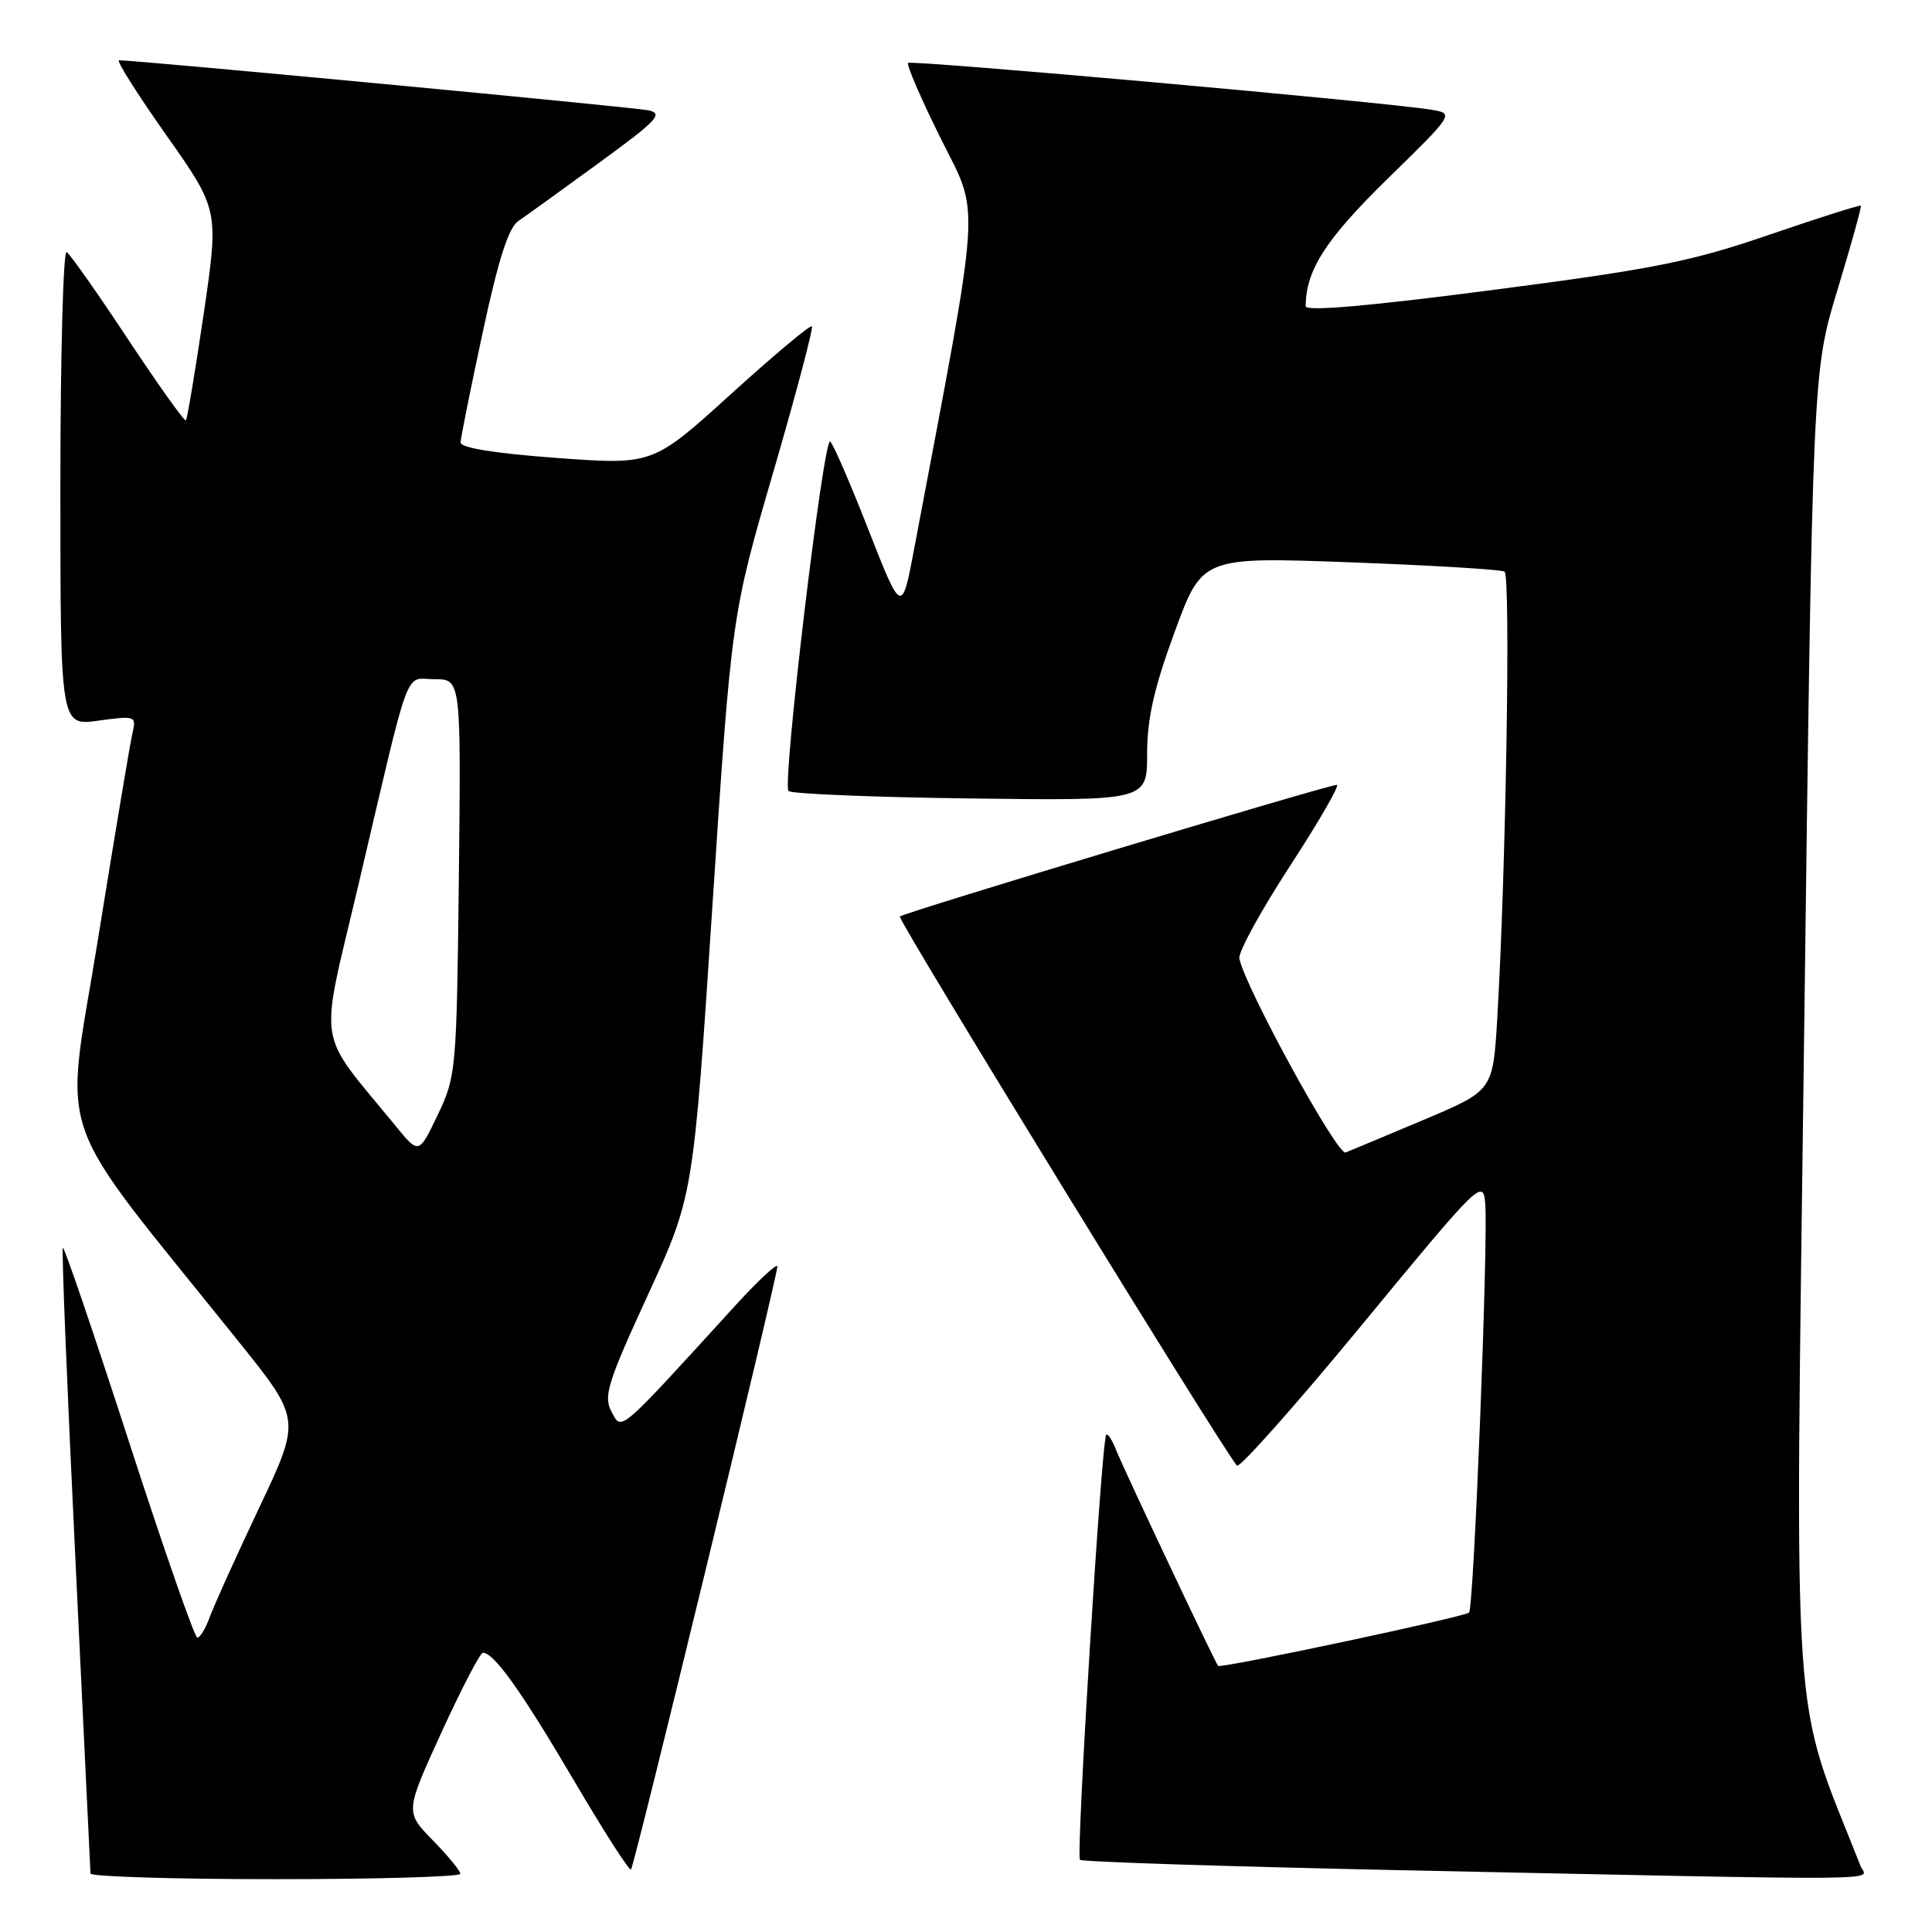 <?xml version="1.0" encoding="UTF-8" standalone="no"?>
<!DOCTYPE svg PUBLIC "-//W3C//DTD SVG 1.1//EN" "http://www.w3.org/Graphics/SVG/1.1/DTD/svg11.dtd" >
<svg xmlns="http://www.w3.org/2000/svg" xmlns:xlink="http://www.w3.org/1999/xlink" version="1.1" viewBox="0 0 256 256">
 <g >
 <path fill="currentColor"
d=" M 61.00 248.29 C 61.00 247.90 59.35 245.90 57.34 243.84 C 53.68 240.09 53.68 240.09 58.50 229.54 C 61.16 223.74 63.62 219.00 63.99 219.00 C 65.46 219.00 69.10 224.11 75.98 235.81 C 79.96 242.58 83.39 247.94 83.61 247.72 C 84.06 247.27 103.00 169.24 103.00 167.82 C 103.00 167.31 100.41 169.72 97.25 173.19 C 81.75 190.18 82.40 189.62 81.03 187.06 C 79.94 185.02 80.49 183.24 85.83 171.63 C 91.87 158.50 91.87 158.50 94.40 120.00 C 96.94 81.50 96.94 81.50 102.46 62.57 C 105.49 52.16 107.79 43.46 107.58 43.24 C 107.36 43.02 102.53 47.07 96.84 52.23 C 86.50 61.61 86.50 61.61 73.75 60.68 C 65.52 60.07 61.01 59.34 61.03 58.62 C 61.05 58.00 62.37 51.42 63.97 44.00 C 66.04 34.36 67.39 30.15 68.69 29.28 C 69.68 28.61 74.49 25.14 79.37 21.58 C 87.17 15.89 87.96 15.04 85.87 14.61 C 83.84 14.19 17.81 7.95 15.77 7.99 C 15.37 7.99 18.19 12.46 22.03 17.90 C 29.01 27.81 29.01 27.81 26.99 41.59 C 25.87 49.17 24.81 55.52 24.63 55.70 C 24.45 55.89 21.01 51.06 16.98 44.98 C 12.96 38.89 9.29 33.68 8.83 33.40 C 8.38 33.11 8.00 47.13 8.00 64.53 C 8.00 96.19 8.00 96.19 13.04 95.49 C 17.97 94.82 18.08 94.86 17.55 97.15 C 17.25 98.44 15.20 110.68 13.00 124.35 C 8.52 152.15 6.55 146.51 31.64 177.79 C 39.89 188.07 39.89 188.07 34.34 199.79 C 31.29 206.23 28.35 212.74 27.80 214.25 C 27.25 215.76 26.51 217.00 26.15 217.00 C 25.79 217.00 21.71 205.30 17.08 191.01 C 12.44 176.71 8.51 165.16 8.33 165.34 C 8.15 165.51 8.90 184.07 9.99 206.58 C 11.08 229.09 11.98 247.84 11.99 248.25 C 11.99 248.66 23.02 249.00 36.50 249.00 C 49.98 249.00 61.00 248.68 61.00 248.29 Z  M 246.53 247.25 C 237.25 223.69 237.84 232.41 239.06 136.90 C 240.18 49.23 240.18 49.23 243.49 38.36 C 245.30 32.39 246.69 27.39 246.57 27.26 C 246.45 27.13 240.99 28.86 234.43 31.11 C 224.08 34.66 219.21 35.64 197.75 38.43 C 181.40 40.56 173.00 41.29 173.01 40.58 C 173.03 35.80 175.65 31.73 183.85 23.70 C 192.71 15.04 192.71 15.04 189.60 14.53 C 183.42 13.52 120.74 7.92 120.33 8.34 C 120.09 8.58 122.04 13.08 124.66 18.36 C 129.89 28.88 130.14 25.01 121.18 72.47 C 119.49 81.45 119.49 81.45 115.07 70.18 C 112.64 63.98 110.36 58.72 110.00 58.50 C 109.11 57.95 103.62 103.96 104.48 104.81 C 104.86 105.19 115.70 105.64 128.58 105.80 C 152.00 106.10 152.00 106.10 152.00 99.88 C 152.00 95.21 152.91 91.19 155.65 83.73 C 159.30 73.79 159.30 73.79 178.90 74.51 C 189.68 74.91 198.89 75.46 199.36 75.74 C 200.19 76.24 199.54 115.74 198.39 135.01 C 197.82 144.51 197.82 144.51 188.66 148.38 C 183.62 150.50 178.96 152.45 178.30 152.71 C 177.20 153.14 164.94 130.75 164.22 127.00 C 164.06 126.17 167.08 120.66 170.93 114.75 C 174.78 108.84 177.57 104.00 177.13 104.00 C 175.95 104.00 119.74 120.93 119.23 121.44 C 118.87 121.80 161.92 191.93 163.90 194.20 C 164.23 194.59 171.71 186.17 180.50 175.50 C 196.05 156.63 196.51 156.18 196.80 159.44 C 197.22 164.07 195.29 213.05 194.66 213.67 C 194.09 214.25 161.78 221.11 161.41 220.74 C 161.02 220.34 148.90 194.68 147.88 192.11 C 147.37 190.80 146.78 189.90 146.58 190.11 C 145.97 190.76 142.56 245.89 143.10 246.43 C 143.37 246.71 162.48 247.32 185.55 247.81 C 252.99 249.21 247.32 249.26 246.53 247.25 Z  M 52.45 149.23 C 41.76 136.15 42.27 139.44 47.47 117.34 C 54.55 87.20 53.51 90.00 57.59 90.00 C 61.09 90.00 61.09 90.00 60.80 116.25 C 60.51 141.89 60.44 142.62 58.00 147.73 C 55.50 152.96 55.50 152.96 52.45 149.23 Z "/>
</g>
</svg>